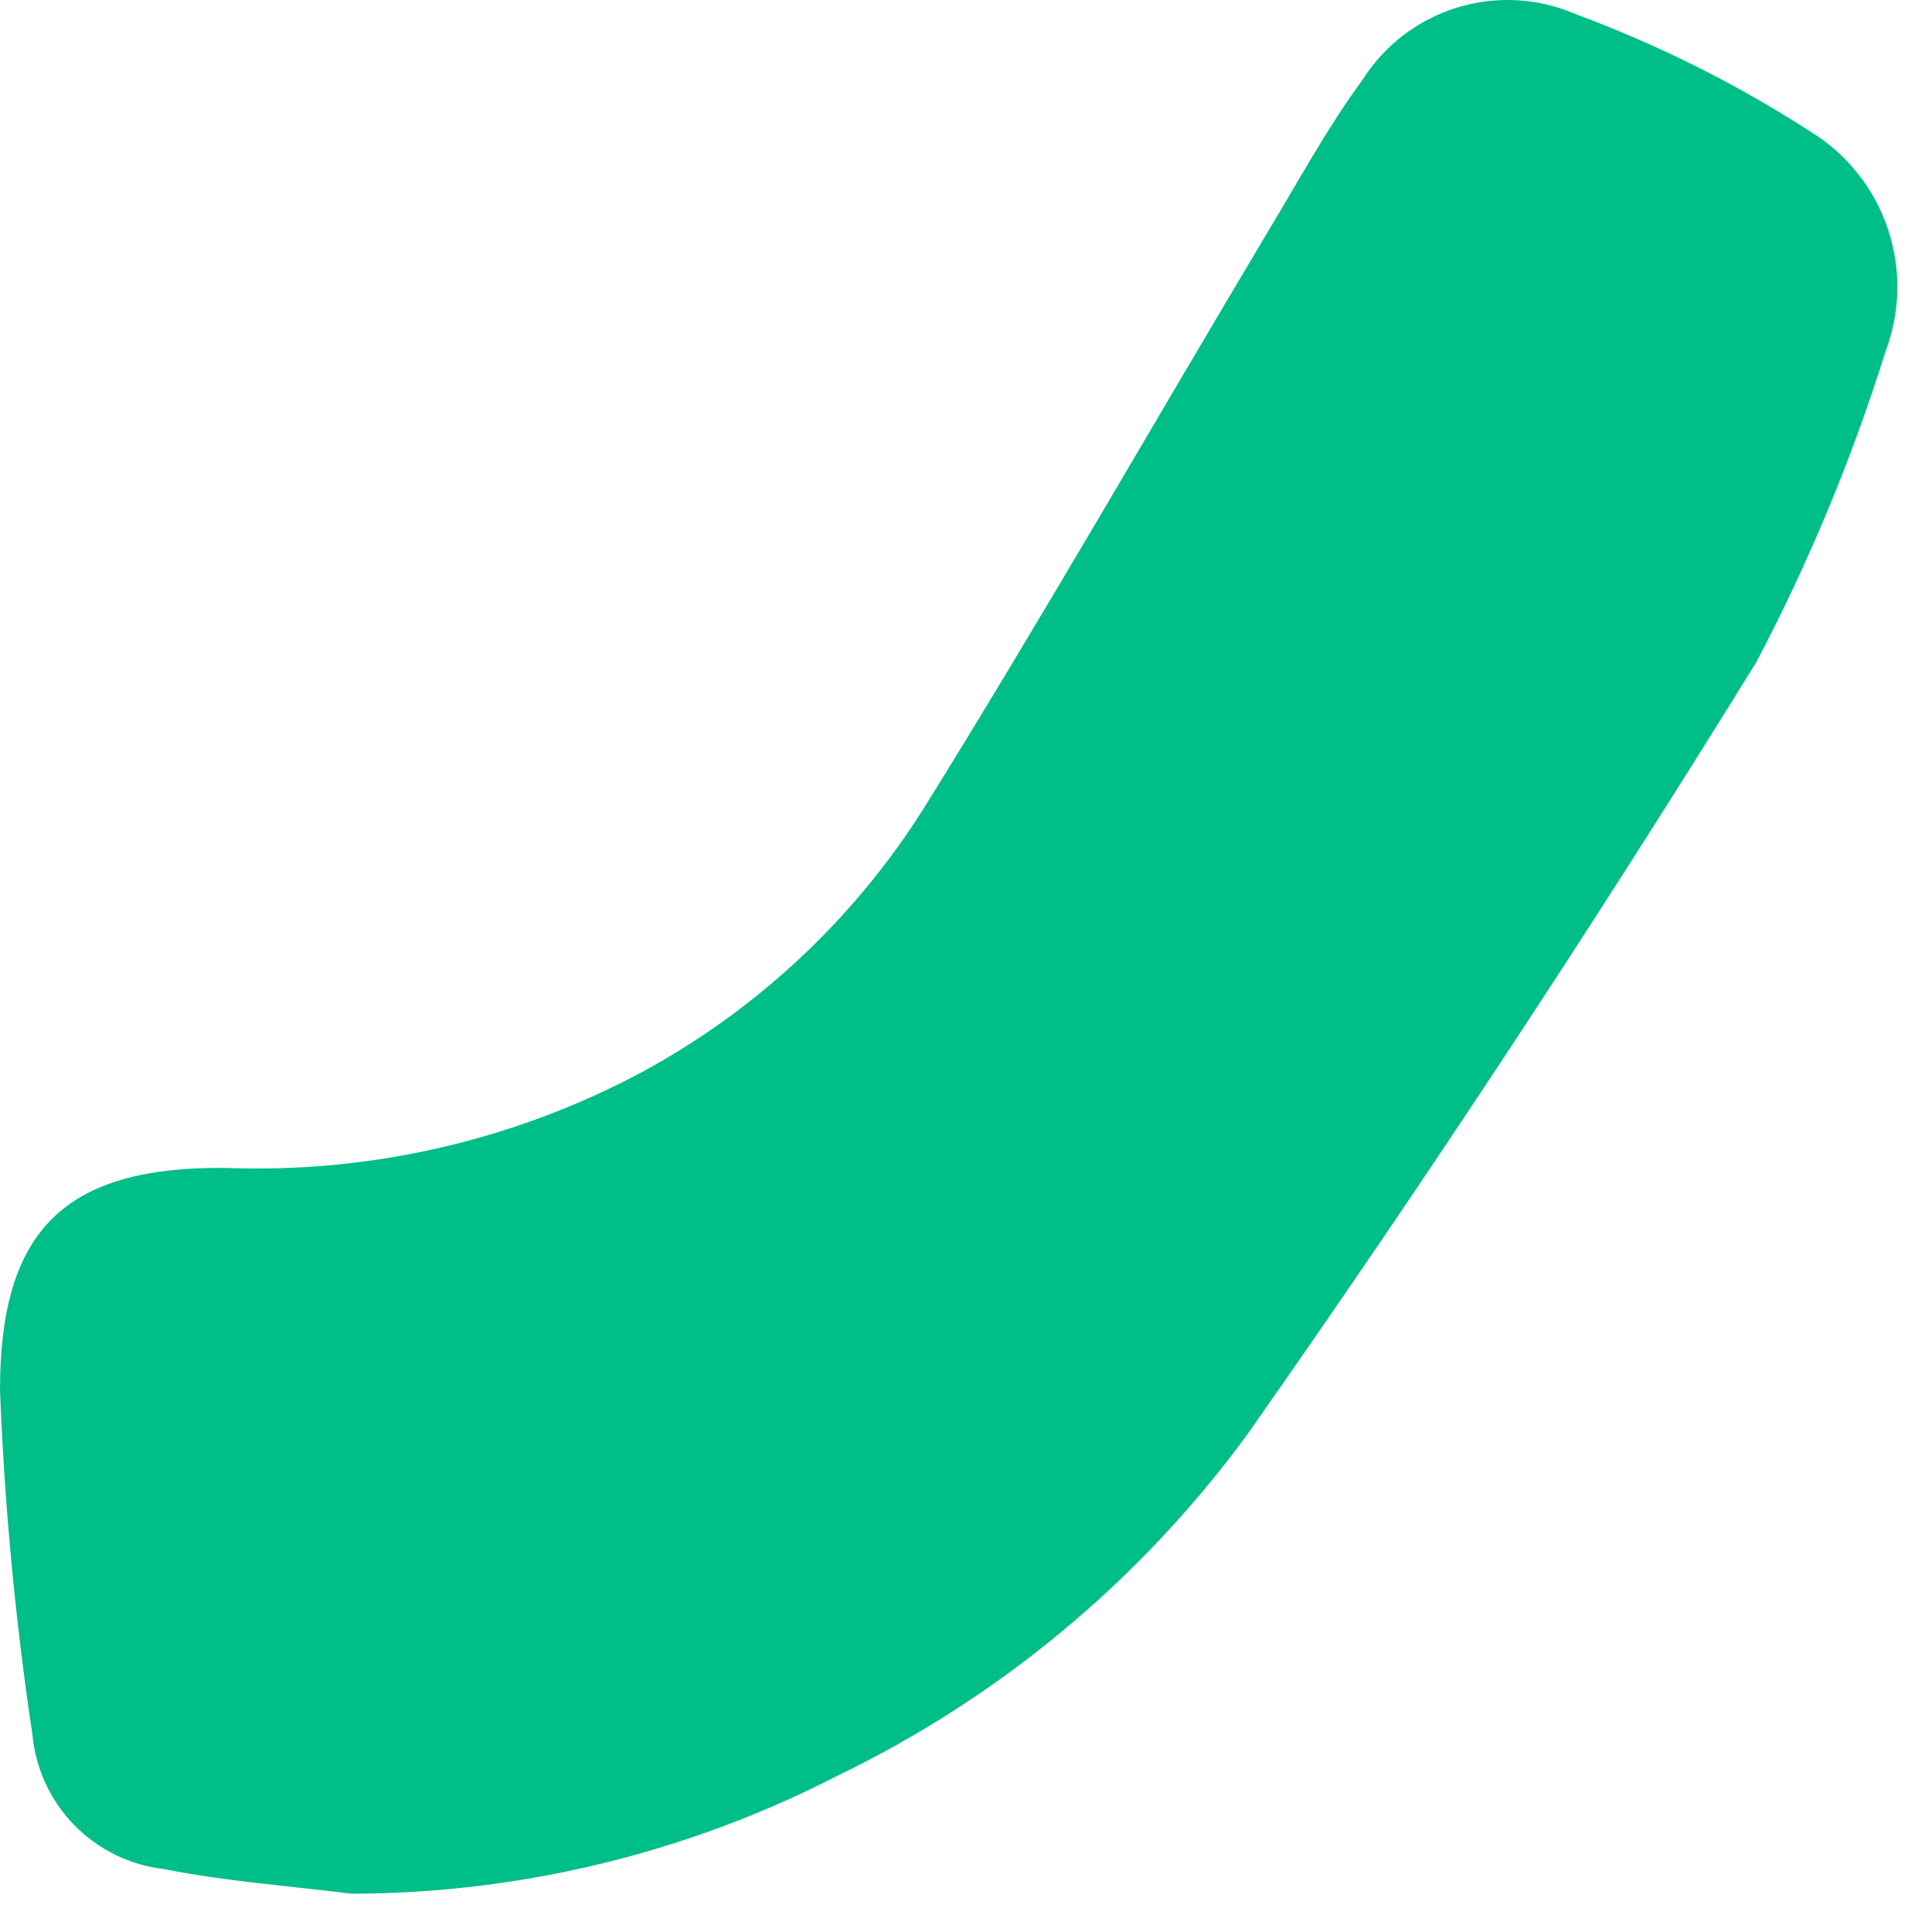 <svg width="44" height="44" viewBox="0 0 44 44" fill="none" xmlns="http://www.w3.org/2000/svg">
<path d="M8 43.128C6.58 42.948 5.14 42.848 3.74 42.568C2.966 42.48 2.246 42.129 1.7 41.574C1.154 41.019 0.815 40.293 0.74 39.518C0.349 36.913 0.102 34.289 0 31.658C0 28.008 1.48 26.568 5.12 26.598C8.409 26.727 11.673 25.982 14.58 24.438C17.206 23.024 19.424 20.958 21.02 18.438C23.72 14.098 26.26 9.658 28.88 5.268C29.58 4.108 30.23 2.908 31.03 1.818C31.53 1.029 32.296 0.444 33.189 0.171C34.083 -0.102 35.044 -0.047 35.9 0.328C37.776 1.023 39.57 1.922 41.25 3.008C42.068 3.516 42.684 4.292 42.992 5.204C43.301 6.117 43.282 7.108 42.94 8.008C42.176 10.449 41.192 12.815 40 15.078C36.293 21.078 32.427 26.944 28.4 32.678C25.975 35.988 22.774 38.652 19.08 40.438C15.652 42.201 11.854 43.123 8 43.128Z" fill="#00BE88"/>
</svg>
